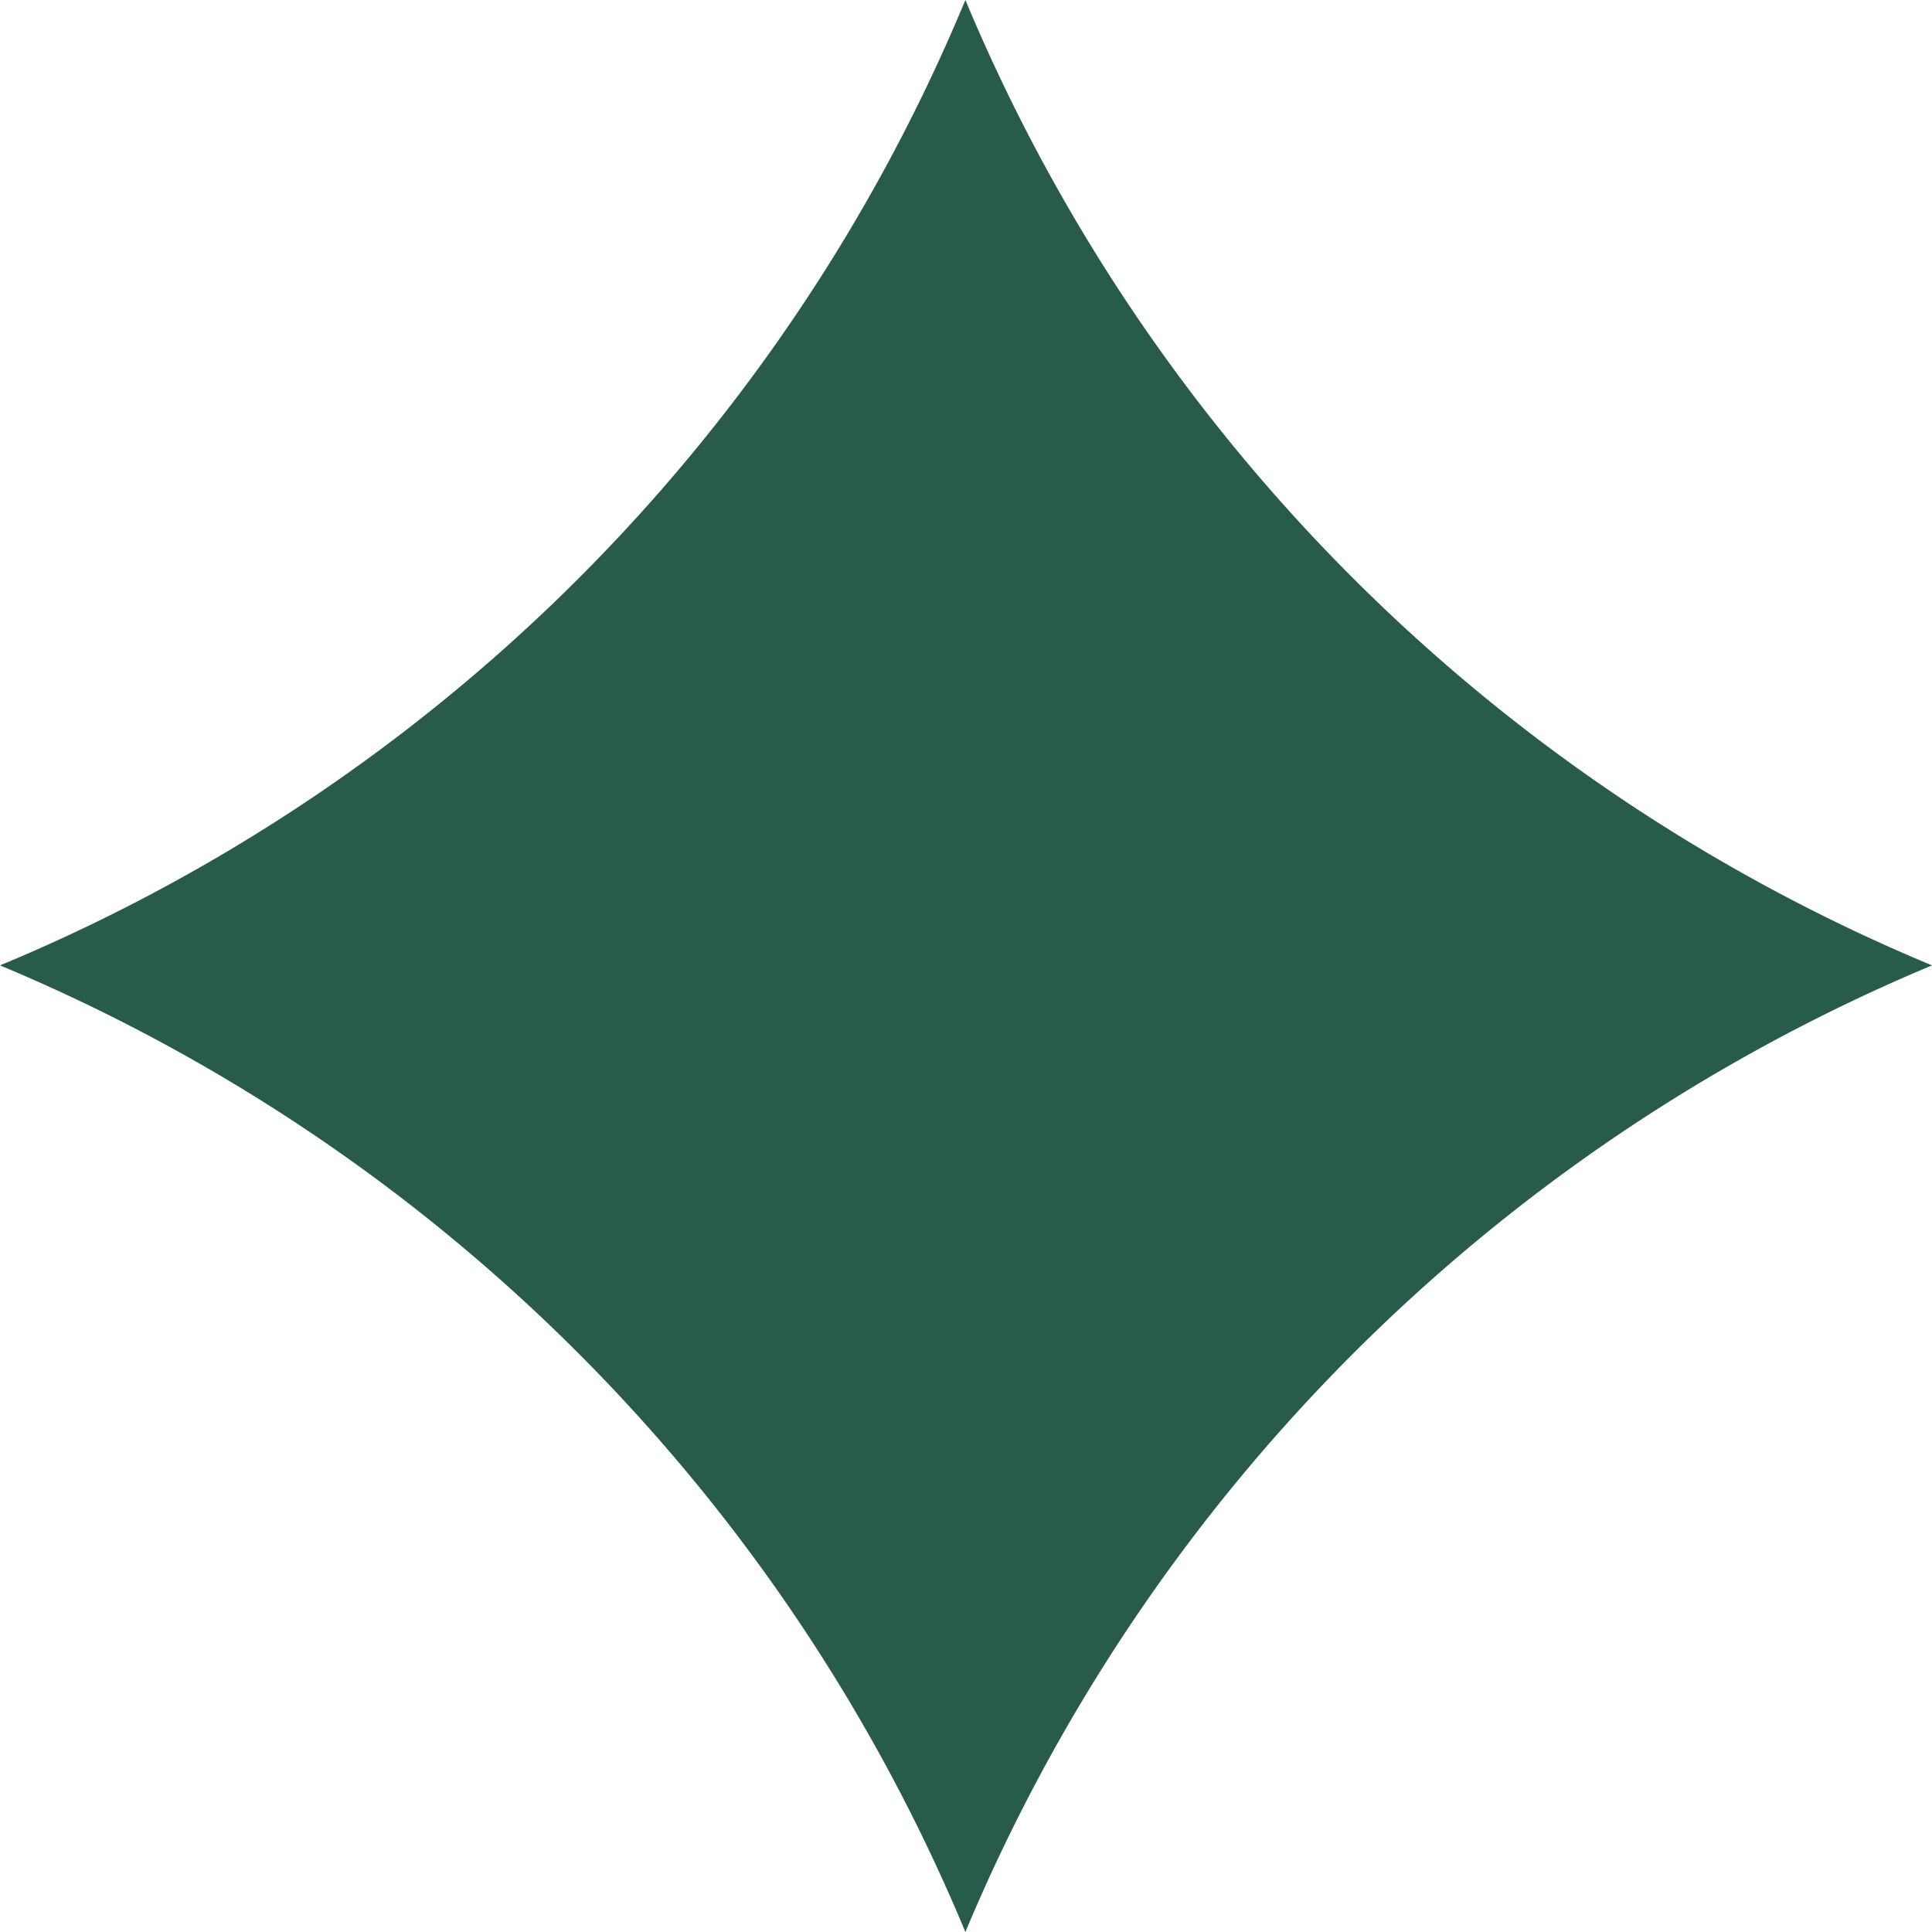<svg xmlns="http://www.w3.org/2000/svg" viewBox="0 0 15.65 15.65"><defs><style>.cls-1{fill:#295b4d;}</style></defs><g id="Layer_2" data-name="Layer 2"><g id="Слой_1" data-name="Слой 1"><path class="cls-1" d="M15.65,7.82A14.53,14.53,0,0,1,7.82,0,14.48,14.48,0,0,1,0,7.82a14.53,14.53,0,0,1,7.82,7.83,14.58,14.58,0,0,1,7.83-7.83"/></g></g></svg>